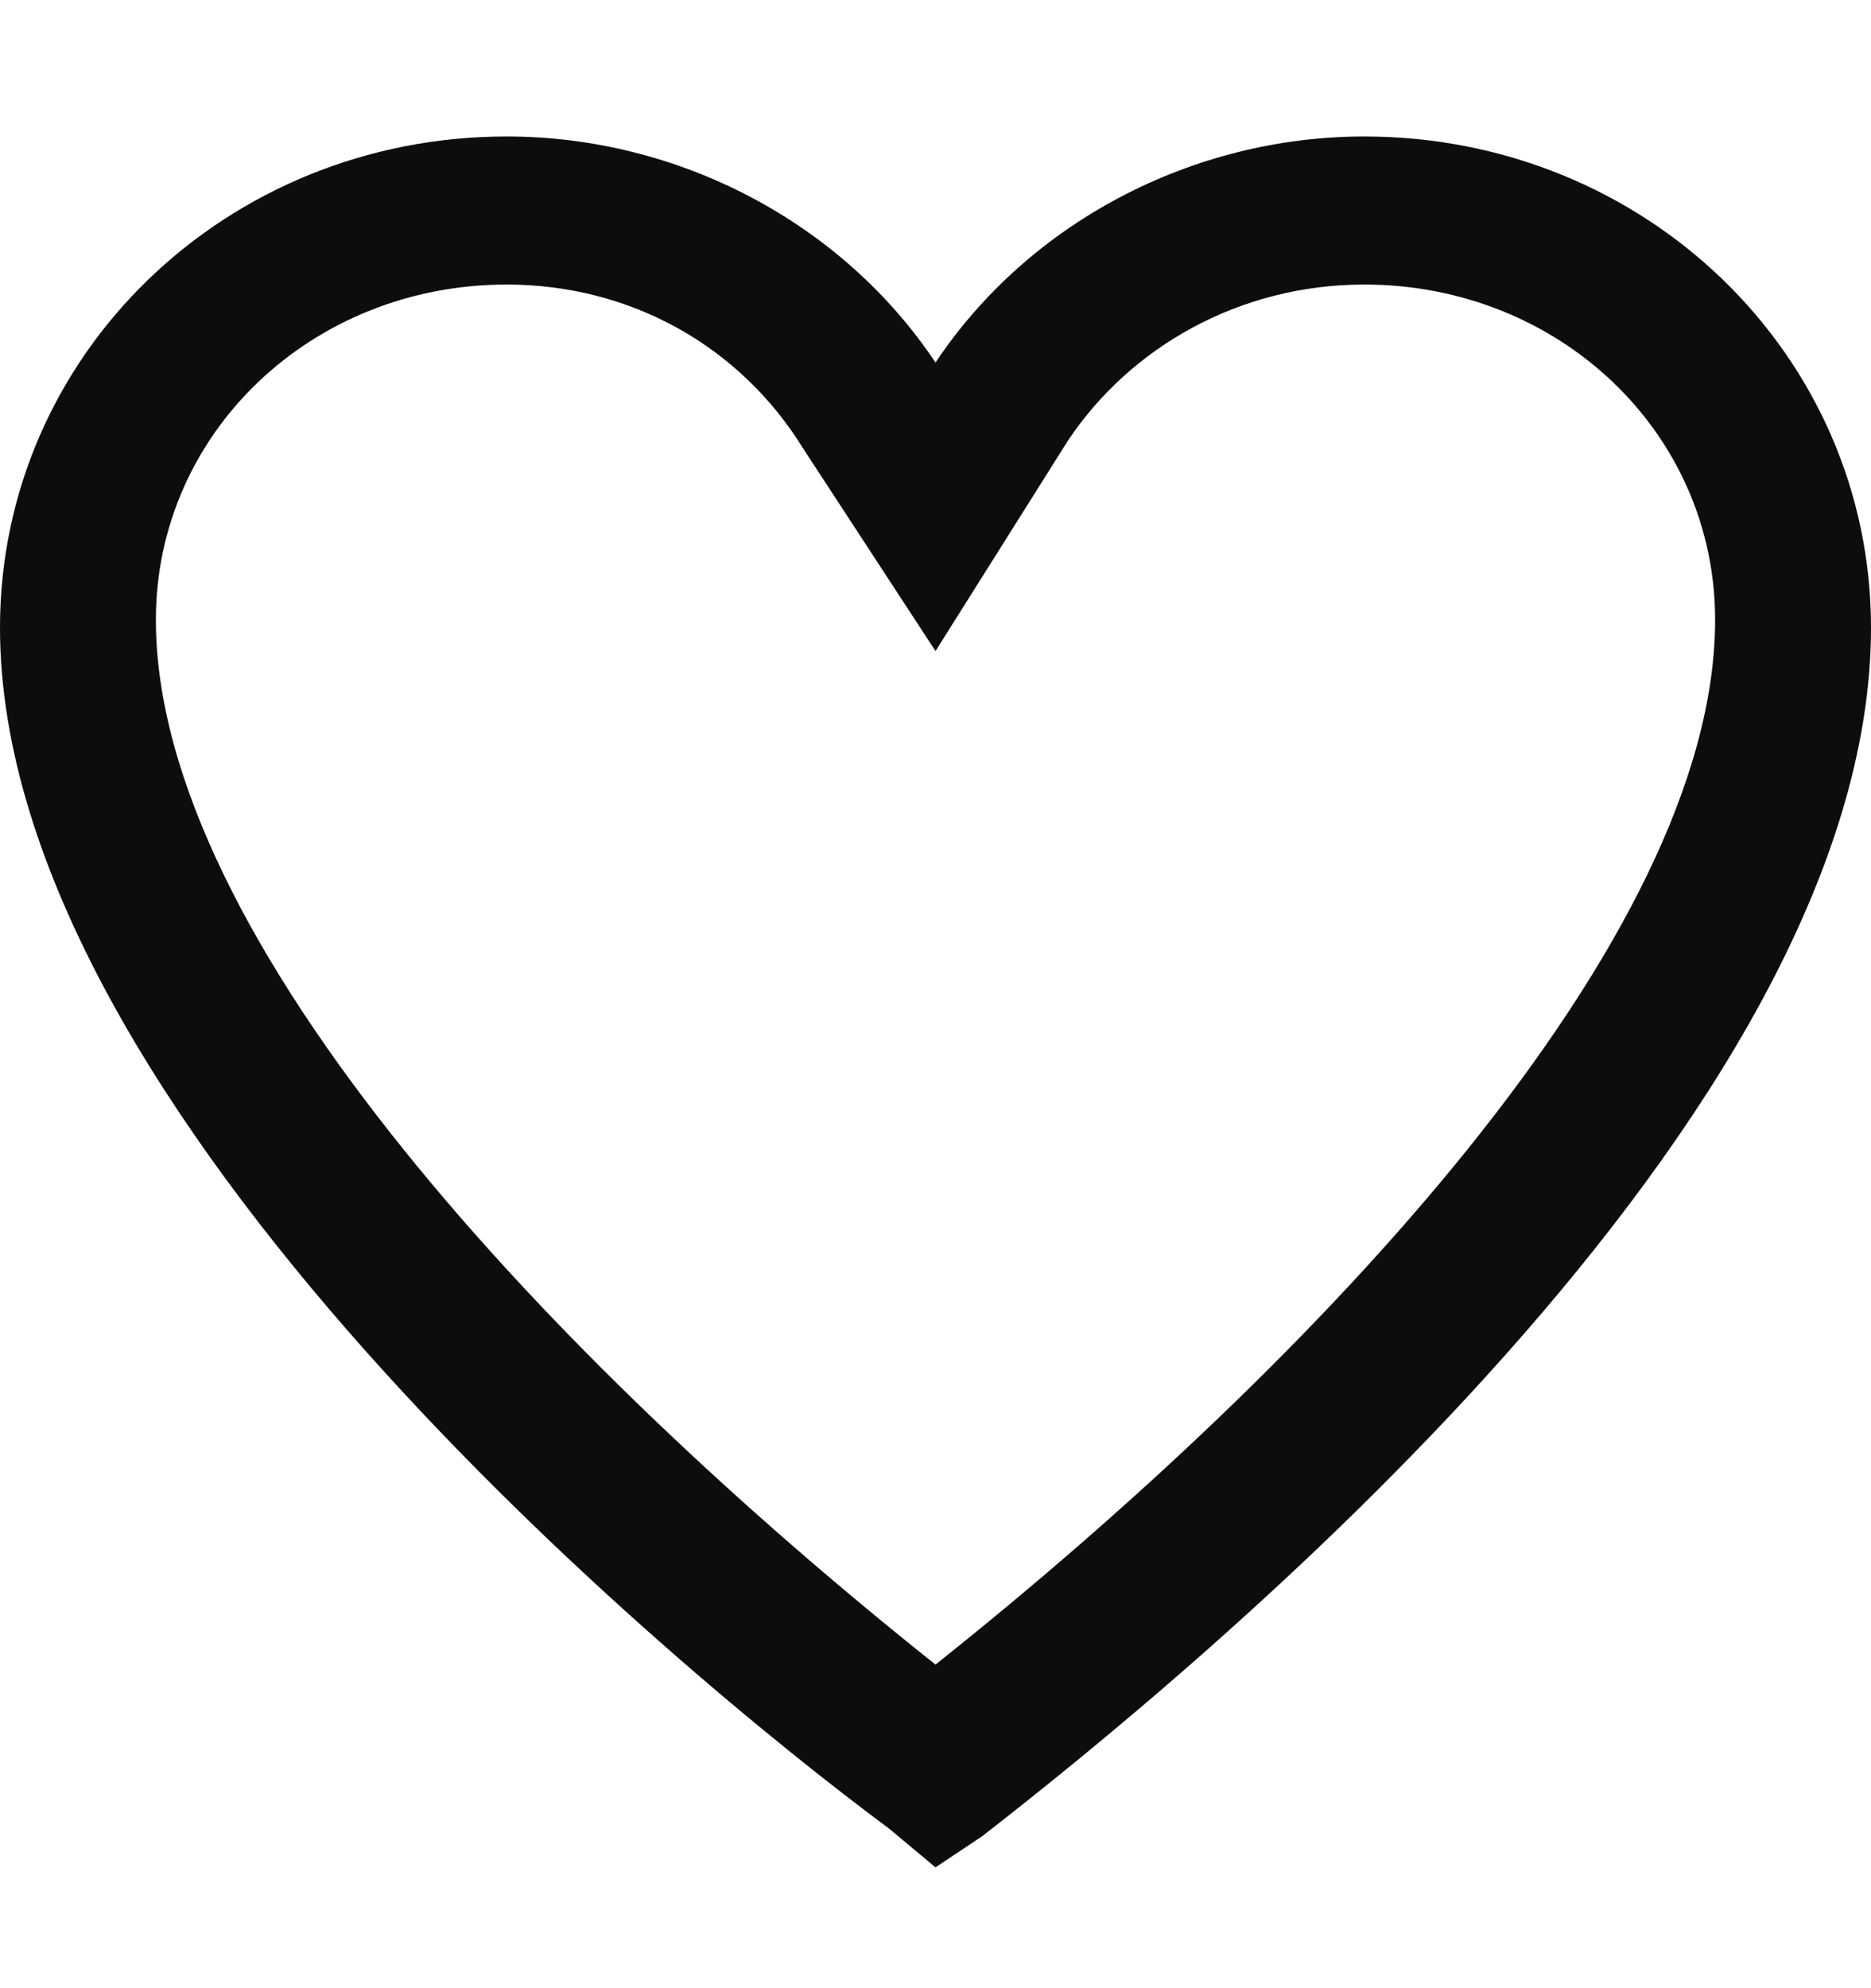 <svg width="16" height="17" viewBox="0 0 16 17" fill="none" xmlns="http://www.w3.org/2000/svg">
<g clip-path="url(#clip0_123_13)">
<path d="M8 15.967L7.6 15.633C5.8 14.3 0 9.5 0 5.367C0 3.033 1.933 1.167 4.333 1.167C5.8 1.167 7.2 1.9 8 3.1C8.8 1.9 10.2 1.167 11.667 1.167C14.067 1.167 16 3.033 16 5.367C16 9.567 10.2 14.3 8.4 15.7L8 15.967ZM4.333 2.433C2.667 2.433 1.333 3.7 1.333 5.3C1.333 8.033 4.733 11.633 8 14.233C11.267 11.633 14.667 8.033 14.667 5.3C14.667 3.7 13.333 2.433 11.667 2.433C10.6 2.433 9.667 2.967 9.133 3.767L8 5.567L6.867 3.833C6.333 2.967 5.4 2.433 4.333 2.433Z" fill="#0D0D0D"/>
</g>
<defs>
<clipPath id="clip0_123_13">
<rect width="16" height="16" fill="white" transform="translate(0 0.5)"/>
</clipPath>
</defs>
</svg>
